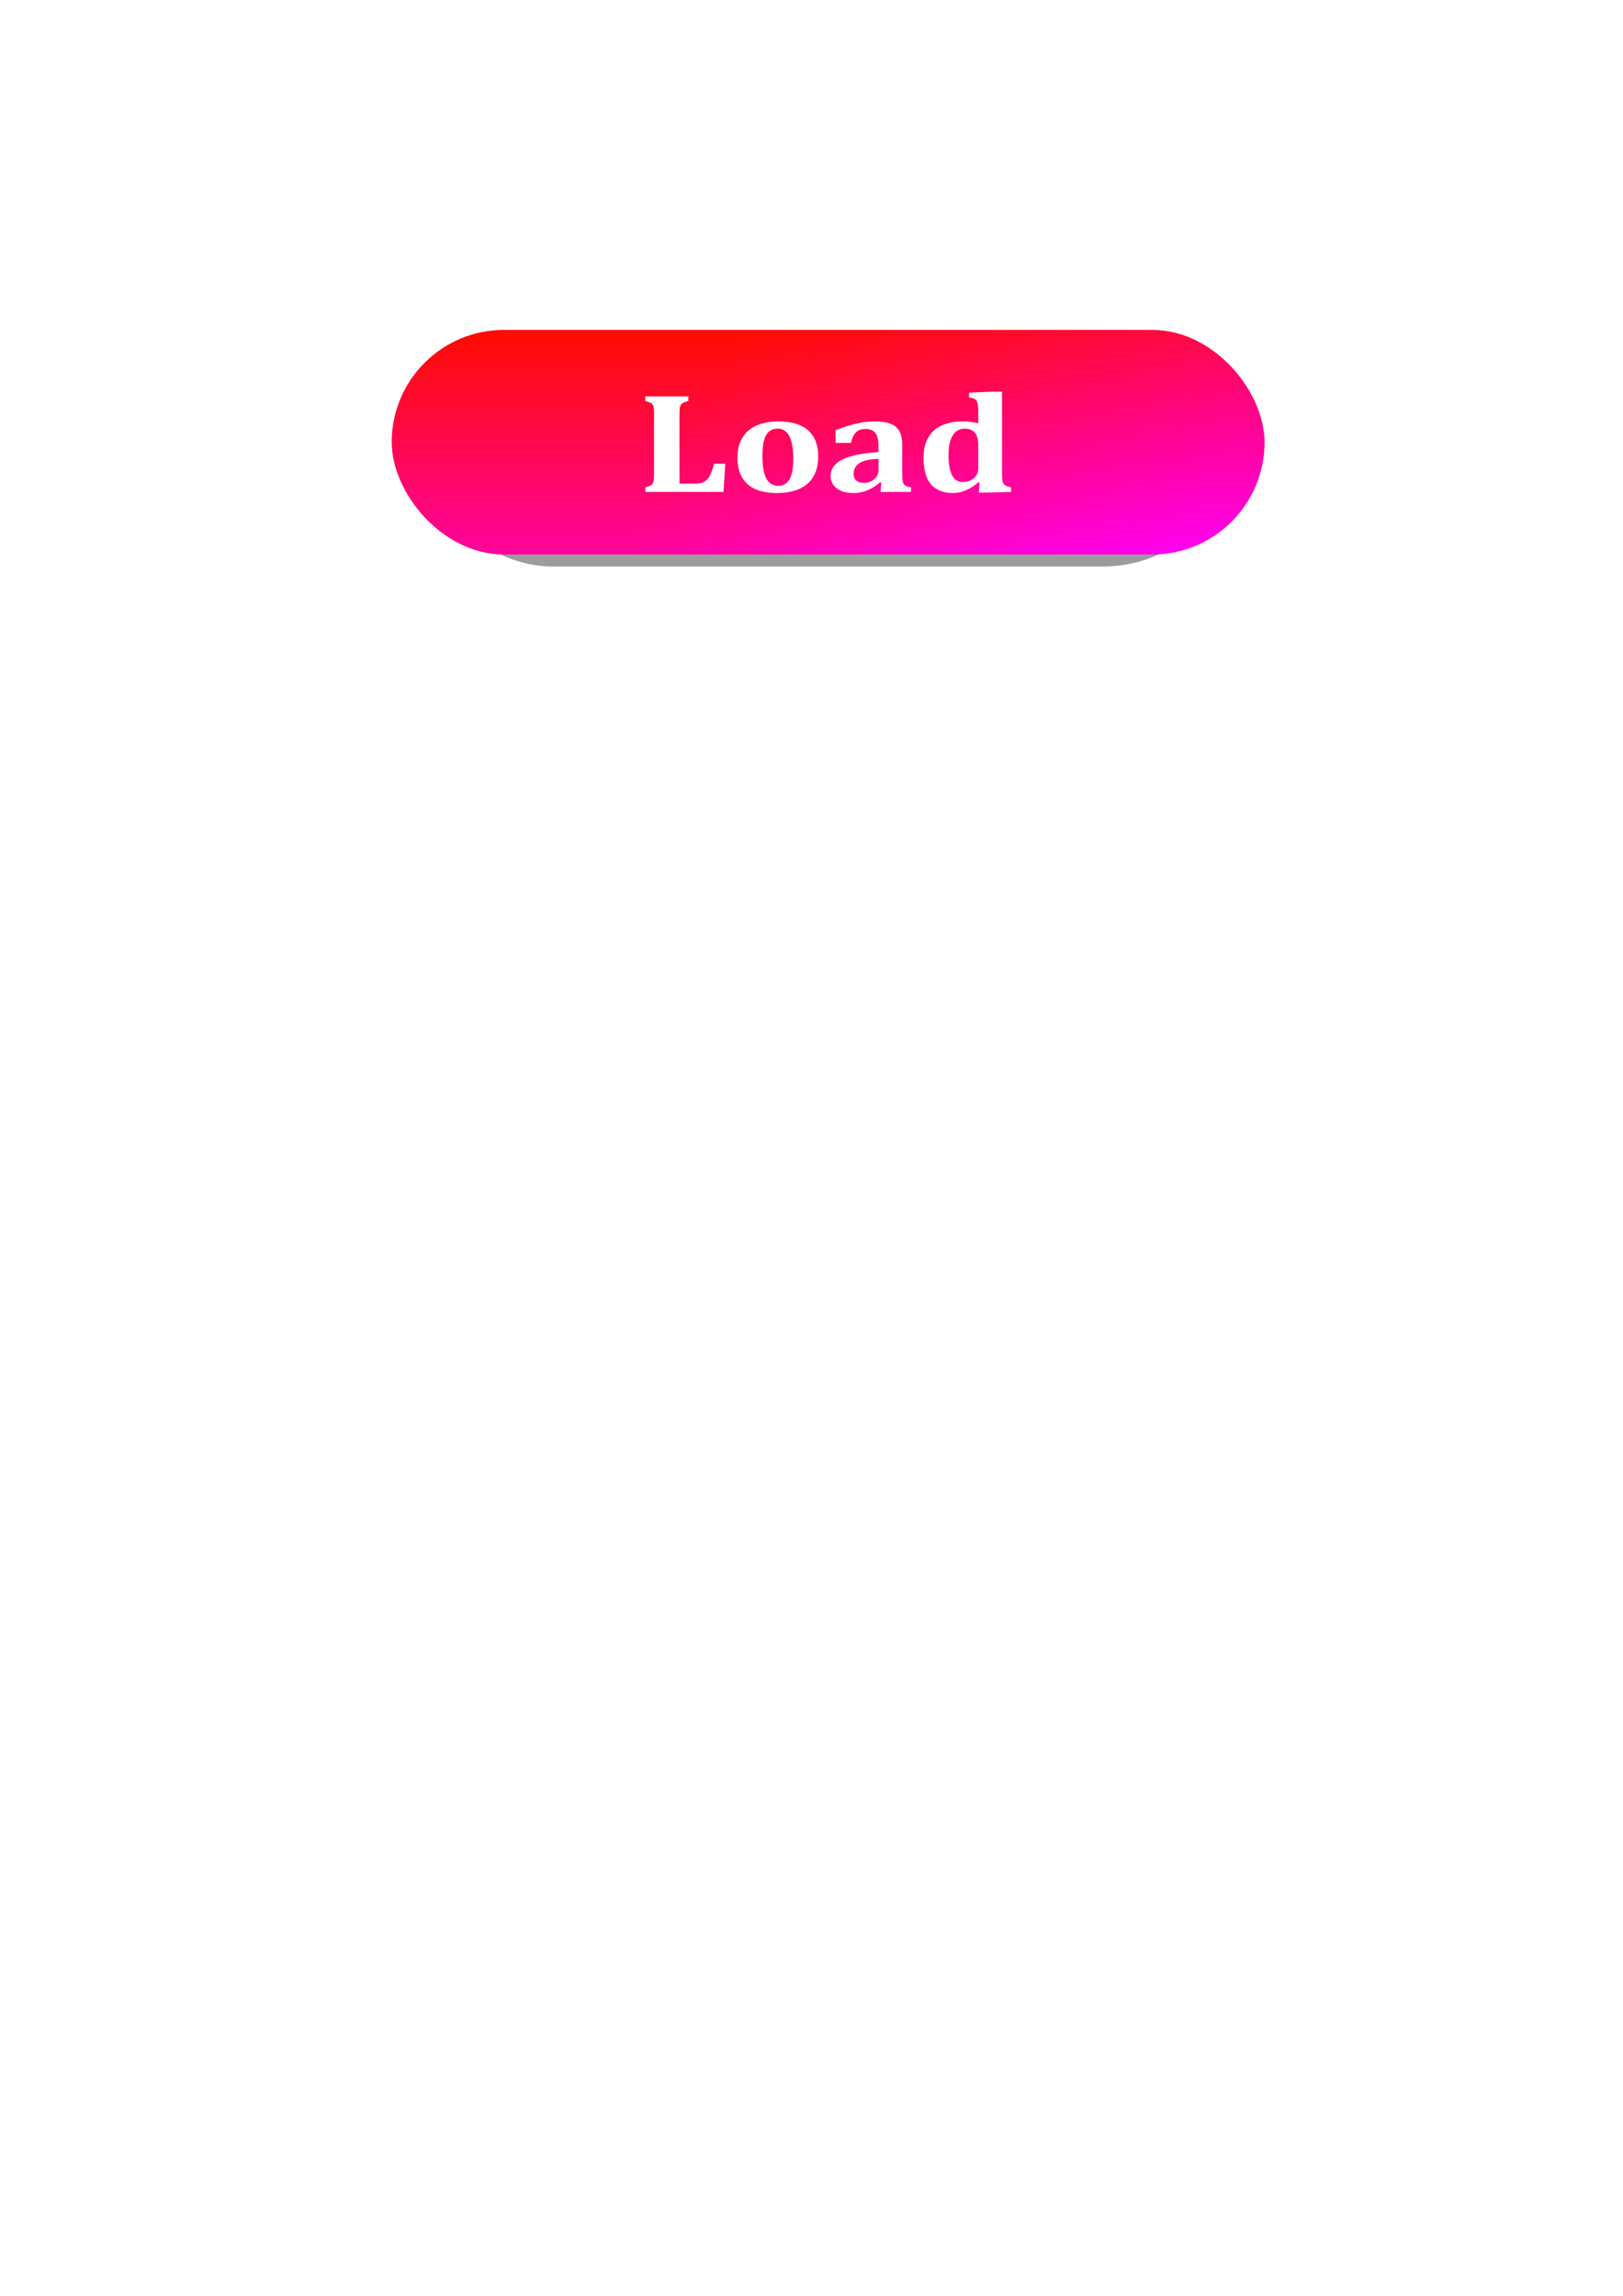 <?xml version="1.0" encoding="UTF-8" standalone="no"?>
<!-- Created with Inkscape (http://www.inkscape.org/) -->

<svg
   width="210mm"
   height="297mm"
   viewBox="0 0 210 297"
   version="1.1"
   id="svg5"
   inkscape:version="1.2 (dc2aedaf03, 2022-05-15)"
   sodipodi:docname="button-4.svg"
   xmlns:inkscape="http://www.inkscape.org/namespaces/inkscape"
   xmlns:sodipodi="http://sodipodi.sourceforge.net/DTD/sodipodi-0.dtd"
   xmlns:xlink="http://www.w3.org/1999/xlink"
   xmlns="http://www.w3.org/2000/svg"
   xmlns:svg="http://www.w3.org/2000/svg">
  <sodipodi:namedview
     id="namedview7"
     pagecolor="#ffffff"
     bordercolor="#666666"
     borderopacity="1.0"
     inkscape:showpageshadow="2"
     inkscape:pageopacity="0.0"
     inkscape:pagecheckerboard="0"
     inkscape:deskcolor="#d1d1d1"
     inkscape:document-units="mm"
     showgrid="false"
     inkscape:zoom="0.89263468"
     inkscape:cx="354.56834"
     inkscape:cy="382.01518"
     inkscape:window-width="1350"
     inkscape:window-height="1205"
     inkscape:window-x="2154"
     inkscape:window-y="156"
     inkscape:window-maximized="0"
     inkscape:current-layer="layer1" />
  <defs
     id="defs2">
    <linearGradient
       inkscape:collect="always"
       id="linearGradient1844">
      <stop
         style="stop-color:#ff0c00;stop-opacity:1;"
         offset="0"
         id="stop1840" />
      <stop
         style="stop-color:#ff00ef;stop-opacity:1"
         offset="1"
         id="stop1842" />
    </linearGradient>
    <linearGradient
       inkscape:collect="always"
       id="linearGradient926">
      <stop
         style="stop-color:#ff0c00;stop-opacity:1;"
         offset="0"
         id="stop922" />
      <stop
         style="stop-color:#ff00ef;stop-opacity:1;"
         offset="1"
         id="stop924" />
    </linearGradient>
    <linearGradient
       inkscape:collect="always"
       xlink:href="#linearGradient926"
       id="linearGradient928"
       x1="107.151"
       y1="42.683"
       x2="107.151"
       y2="71.731"
       gradientUnits="userSpaceOnUse" />
    <linearGradient
       inkscape:collect="always"
       xlink:href="#linearGradient1844"
       id="linearGradient1791"
       gradientUnits="userSpaceOnUse"
       x1="95.591"
       y1="42.683"
       x2="152.205"
       y2="71.731" />
    <filter
       inkscape:collect="always"
       style="color-interpolation-filters:sRGB"
       id="filter1850"
       x="-0.061"
       y="-0.235"
       width="1.121"
       height="1.471">
      <feGaussianBlur
         inkscape:collect="always"
         stdDeviation="2.849"
         id="feGaussianBlur1852" />
    </filter>
  </defs>
  <g
     inkscape:label="Layer 1"
     inkscape:groupmode="layer"
     id="layer1">
    <g
       id="g3070">
      <rect
         style="opacity:0.623;mix-blend-mode:normal;fill:#010101;fill-opacity:1;fill-rule:evenodd;stroke:none;stroke-width:0.283;filter:url(#filter1850)"
         id="rect1846"
         width="112.931"
         height="29.048"
         x="56.021"
         y="81.216"
         ry="14.524"
         transform="matrix(0.845,0,0,0.54,12.052,13.749)" />
      <rect
         style="fill:url(#linearGradient928);fill-rule:evenodd;stroke-width:0.283;stroke:none;fill-opacity:1"
         id="rect184"
         width="112.931"
         height="29.048"
         x="50.686"
         y="42.683"
         ry="14.524" />
      <rect
         style="fill:url(#linearGradient1791);fill-opacity:1;fill-rule:evenodd;stroke:none;stroke-width:0.283;opacity:0.343"
         id="rect1789"
         width="112.931"
         height="29.048"
         x="50.686"
         y="42.683"
         ry="14.524" />
      <g
         aria-label="Load"
         transform="scale(1.083,0.923)"
         id="text2651"
         style="font-weight:bold;font-size:20.087px;line-height:1.25;font-family:Cambria;-inkscape-font-specification:'Cambria Bold';fill:#ffffff;stroke-width:0.502">
        <path
           d="m 82.239,55.559 v 0.647 q -0.353,0.098 -0.559,0.216 -0.206,0.108 -0.324,0.304 -0.108,0.196 -0.147,0.51 -0.029,0.304 -0.029,0.775 v 9.769 h 1.903 q 0.569,0 0.912,-0.177 0.343,-0.177 0.589,-0.539 0.255,-0.373 0.432,-0.961 0.186,-0.598 0.294,-1.118 h 1.344 l -0.216,3.963 h -9.347 v -0.647 q 0.363,-0.098 0.569,-0.216 0.216,-0.118 0.314,-0.314 0.108,-0.206 0.137,-0.51 0.029,-0.314 0.029,-0.785 v -8.445 q 0,-0.461 -0.029,-0.775 -0.02,-0.314 -0.128,-0.51 -0.098,-0.196 -0.314,-0.314 -0.206,-0.128 -0.579,-0.226 v -0.647 z"
           id="path3053" />
        <path
           d="m 92.812,69.104 q -1.442,0 -2.491,-0.5 -1.04,-0.51 -1.628,-1.618 -0.589,-1.118 -0.589,-2.835 0,-1.314 0.363,-2.276 0.363,-0.961 1.01,-1.589 0.647,-0.628 1.54,-0.922 0.902,-0.304 1.952,-0.304 2.374,0 3.58,1.255 1.206,1.246 1.206,3.659 0,1.707 -0.598,2.864 -0.598,1.148 -1.707,1.707 -1.108,0.559 -2.638,0.559 z M 91.086,63.935 q 0,2.079 0.461,3.119 0.471,1.03 1.412,1.03 0.52,0 0.863,-0.265 0.353,-0.265 0.559,-0.765 0.216,-0.5 0.304,-1.197 0.088,-0.706 0.088,-1.579 0,-2.109 -0.471,-3.148 -0.461,-1.049 -1.373,-1.049 -0.667,0 -1.069,0.422 -0.402,0.422 -0.589,1.265 -0.186,0.844 -0.186,2.168 z"
           id="path3055" />
        <path
           d="m 105.288,67.663 -0.147,-0.049 q -0.804,0.785 -1.569,1.138 -0.755,0.353 -1.609,0.353 -0.844,0 -1.471,-0.304 -0.618,-0.314 -0.942,-0.863 -0.314,-0.549 -0.314,-1.265 0,-1.442 1.412,-2.266 1.422,-0.834 4.306,-1.049 v -0.932 q 0,-0.912 -0.206,-1.403 -0.206,-0.5 -0.53,-0.696 -0.324,-0.206 -0.775,-0.206 -0.451,0 -0.785,0.157 -0.324,0.157 -0.589,0.598 -0.265,0.432 -0.392,1.206 H 99.825 V 60.297 q 0.902,-0.402 1.501,-0.618 0.598,-0.216 1.177,-0.353 0.589,-0.147 1.049,-0.206 0.461,-0.059 0.922,-0.059 1.187,0 1.893,0.314 0.716,0.314 1.069,1.02 0.353,0.706 0.353,1.952 v 3.825 q 0,0.647 0.029,1 0.029,0.353 0.088,0.53 0.069,0.167 0.167,0.275 0.098,0.098 0.235,0.167 0.147,0.059 0.539,0.157 v 0.647 h -3.649 z m -0.324,-3.345 q -1.52,0.039 -2.256,0.569 -0.726,0.53 -0.726,1.55 0,0.608 0.333,0.932 0.333,0.314 0.922,0.314 0.451,0 0.853,-0.235 0.402,-0.245 0.638,-0.647 0.235,-0.402 0.235,-0.853 z"
           id="path3057" />
        <path
           d="m 119.716,66.083 q 0,0.745 0.02,1.089 0.029,0.343 0.118,0.549 0.088,0.206 0.284,0.343 0.196,0.128 0.657,0.226 v 0.657 l -2.668,0.088 h -1.187 l 0.088,-1.412 -0.147,-0.01 q -0.706,0.716 -1.491,1.108 -0.775,0.383 -1.491,0.383 -1.785,0 -2.678,-1.226 -0.883,-1.226 -0.883,-3.688 0,-1.667 0.539,-2.805 0.539,-1.148 1.599,-1.736 1.069,-0.589 2.57,-0.589 0.432,0 0.844,0.059 0.422,0.049 0.991,0.206 v -0.893 q 0,-1.049 -0.029,-1.481 -0.029,-0.441 -0.128,-0.667 -0.088,-0.235 -0.275,-0.363 -0.186,-0.128 -0.677,-0.226 v -0.657 l 2.717,-0.137 h 1.226 z m -2.835,-3.649 q 0,-1.197 -0.402,-1.775 -0.402,-0.579 -1.236,-0.579 -0.608,0 -1.049,0.441 -0.432,0.432 -0.657,1.255 -0.216,0.824 -0.216,1.952 0,1.932 0.422,2.884 0.422,0.951 1.314,0.951 0.422,0 0.834,-0.206 0.422,-0.216 0.706,-0.647 0.284,-0.441 0.284,-1.01 z"
           id="path3059" />
      </g>
    </g>
  </g>
</svg>
